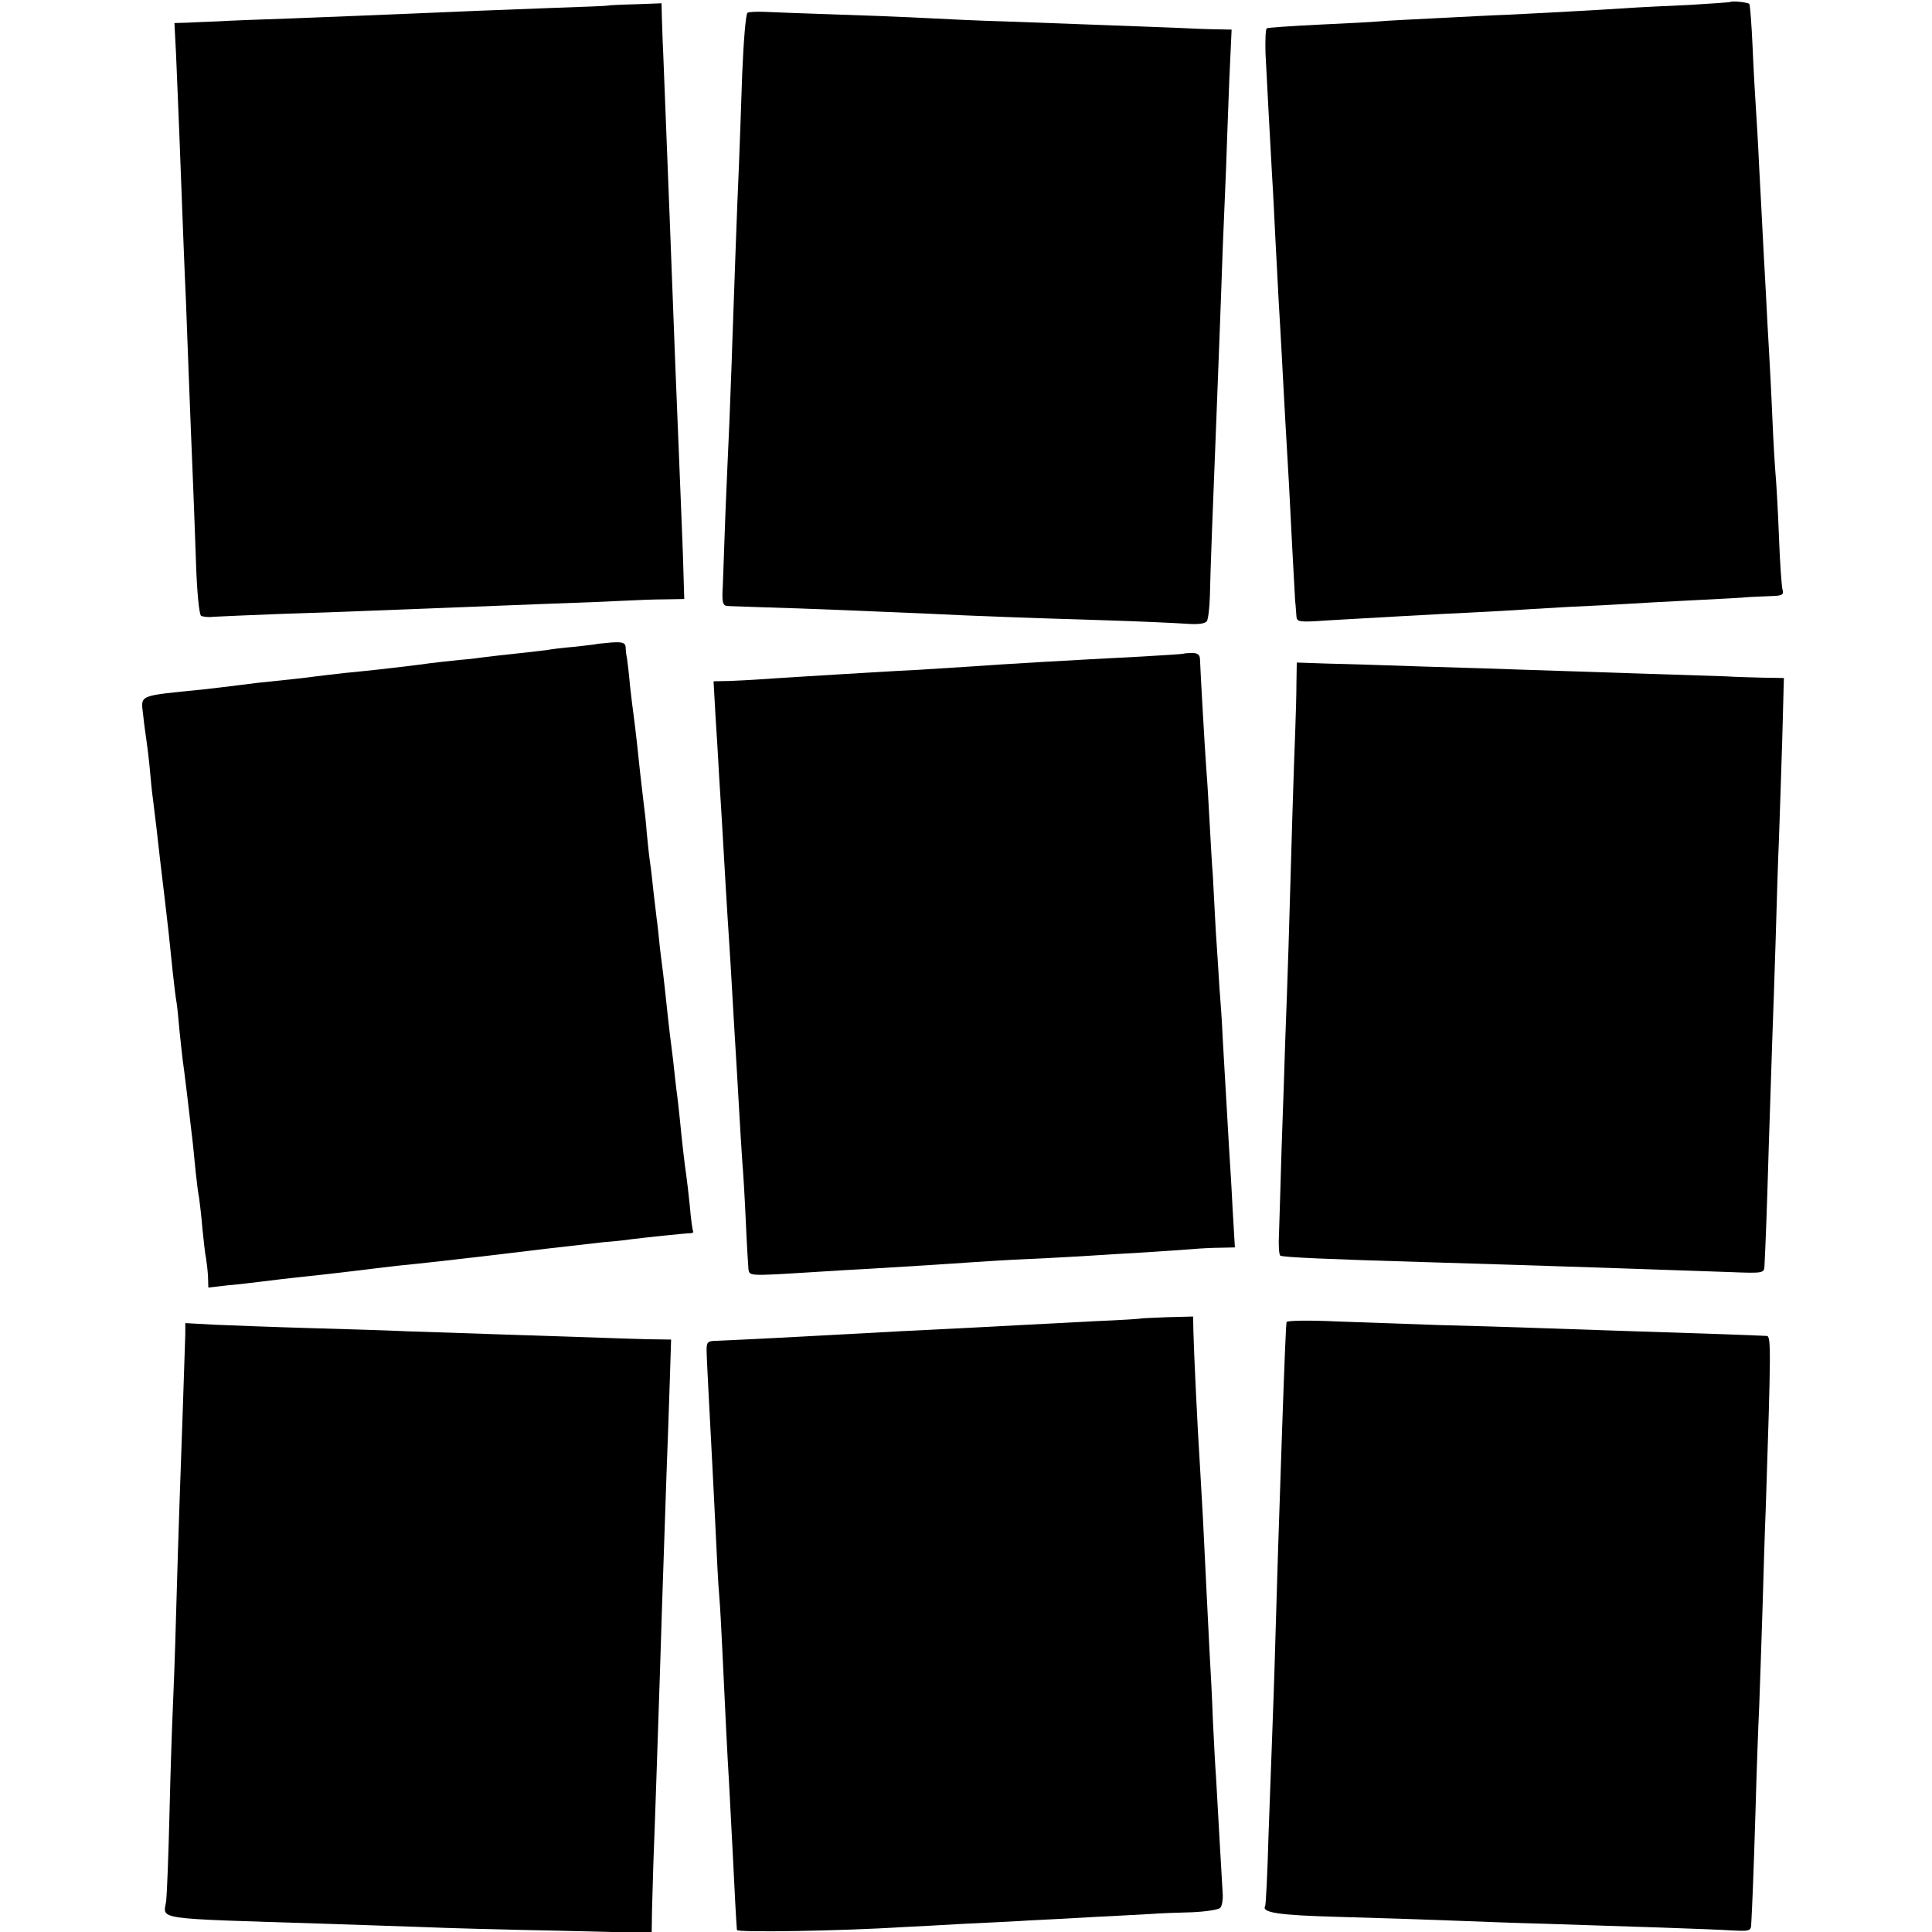 <?xml version="1.0" standalone="no"?>
<!DOCTYPE svg PUBLIC "-//W3C//DTD SVG 20010904//EN"
 "http://www.w3.org/TR/2001/REC-SVG-20010904/DTD/svg10.dtd">
<svg version="1.0" xmlns="http://www.w3.org/2000/svg"
 width="587pt" height="587pt" viewBox="0 0 587 587"
 preserveAspectRatio="xMidYMid meet">
<g transform="translate(0,587) scale(0.1,-0.1)"
fill="#000000" stroke="none">
<path d="M5258 5864 c-2 -1 -58 -5 -125 -9 -67 -3 -154 -7 -195 -10 -75 -5
-257 -15 -363 -20 -33 -1 -125 -6 -205 -10 -80 -4 -161 -8 -180 -10 -19 -2
-102 -6 -185 -10 -82 -4 -153 -9 -156 -11 -4 -2 -5 -37 -4 -76 4 -85 14 -260
20 -373 3 -44 7 -129 10 -190 3 -60 8 -146 10 -190 3 -44 7 -123 10 -175 3
-52 7 -135 10 -185 9 -148 14 -243 21 -385 4 -74 8 -148 9 -165 2 -16 3 -38 4
-48 1 -17 9 -18 94 -12 159 9 259 15 357 20 52 2 131 7 175 9 44 3 134 8 200
12 66 3 145 7 175 9 30 2 120 7 200 11 80 4 159 8 175 10 17 1 47 2 68 3 32 1
37 4 33 19 -3 9 -8 82 -11 162 -3 80 -8 163 -10 185 -2 22 -7 101 -10 175 -3
74 -8 164 -10 200 -2 36 -7 119 -10 185 -4 66 -8 149 -10 185 -2 36 -6 121
-10 190 -3 69 -8 150 -10 180 -2 30 -7 113 -10 185 -3 71 -8 131 -10 133 -4 5
-54 10 -57 6z"/>
<path d="M1847 5853 c-1 -1 -76 -4 -167 -7 -91 -4 -217 -8 -280 -11 -289 -12
-356 -15 -515 -21 -93 -3 -195 -7 -225 -9 -30 -1 -72 -3 -93 -4 l-37 -1 5 -97
c2 -54 7 -163 10 -243 11 -288 15 -397 20 -505 2 -60 7 -180 10 -265 3 -85 8
-198 10 -250 2 -52 7 -171 10 -265 3 -101 10 -172 16 -176 6 -3 23 -5 37 -3
15 1 110 5 212 9 102 3 228 8 280 10 100 4 280 11 538 21 87 3 186 7 222 9 36
2 91 4 122 4 l57 1 -4 133 c-3 72 -7 186 -10 252 -10 243 -15 366 -30 765 -5
135 -17 426 -20 510 -2 36 -3 84 -4 107 l-1 43 -81 -3 c-44 -1 -81 -3 -82 -4z"/>
<path d="M2271 5831 c-5 -3 -12 -87 -16 -186 -3 -99 -8 -225 -10 -280 -6 -131
-14 -366 -20 -535 -2 -74 -7 -184 -9 -245 -3 -60 -8 -184 -12 -275 -3 -91 -7
-191 -8 -222 -3 -47 0 -58 13 -59 9 -1 57 -2 106 -4 116 -3 381 -14 515 -20
117 -6 277 -12 540 -20 96 -3 201 -8 232 -10 38 -3 60 0 65 8 4 7 8 41 9 77 1
62 10 299 19 520 2 58 7 175 10 260 3 85 8 209 10 275 3 66 7 174 10 240 2 66
7 189 10 273 l7 152 -44 1 c-23 0 -74 2 -113 4 -80 3 -336 13 -535 20 -74 2
-180 7 -235 10 -55 3 -179 8 -275 11 -96 3 -194 7 -217 8 -24 1 -47 0 -52 -3z"/>
<path d="M1817 3914 c-1 -1 -33 -5 -70 -9 -37 -3 -76 -8 -85 -10 -9 -1 -48 -6
-87 -10 -38 -4 -82 -9 -98 -11 -15 -2 -51 -7 -80 -9 -28 -3 -86 -9 -127 -15
-88 -11 -143 -17 -225 -25 -33 -4 -71 -8 -85 -10 -27 -4 -93 -11 -180 -20 -30
-4 -66 -8 -80 -10 -14 -2 -52 -6 -85 -10 -199 -20 -187 -15 -180 -78 3 -29 8
-63 10 -77 2 -14 7 -52 10 -85 3 -33 7 -76 10 -95 2 -19 7 -56 10 -82 8 -72
14 -124 26 -223 11 -93 12 -103 24 -220 4 -38 9 -78 11 -88 2 -10 6 -48 9 -85
4 -37 8 -78 10 -92 4 -25 22 -176 31 -255 2 -22 6 -62 9 -90 3 -27 7 -61 10
-75 2 -14 7 -56 10 -93 4 -37 8 -78 11 -90 2 -12 5 -37 6 -55 l1 -34 61 7 c34
3 75 8 91 10 17 2 95 12 175 20 80 9 156 18 170 20 14 2 52 6 85 10 33 3 76 8
95 10 19 2 55 6 80 9 25 3 68 8 95 11 28 3 106 13 175 21 69 8 148 17 175 20
28 2 66 6 85 9 49 6 163 18 177 18 7 0 11 3 9 6 -2 3 -7 38 -10 76 -4 39 -9
81 -11 95 -4 26 -12 92 -20 175 -3 28 -7 66 -10 85 -2 19 -7 60 -10 90 -4 30
-8 66 -10 80 -2 14 -6 54 -10 90 -4 36 -8 76 -10 90 -2 14 -6 50 -10 80 -3 30
-7 71 -10 90 -2 19 -7 58 -10 85 -3 28 -7 66 -10 85 -3 19 -7 60 -10 90 -2 30
-7 73 -10 95 -7 58 -13 112 -20 180 -4 33 -8 70 -10 83 -2 13 -7 53 -11 90 -3
37 -8 74 -9 82 -2 8 -4 23 -4 33 -1 14 -9 17 -42 15 -22 -2 -41 -4 -42 -4z"/>
<path d="M3597 3884 c-1 -1 -60 -5 -132 -9 -197 -10 -421 -23 -515 -30 -30 -2
-109 -7 -175 -11 -66 -3 -138 -8 -160 -9 -22 -1 -96 -6 -165 -10 -69 -4 -138
-9 -155 -10 -16 -1 -52 -3 -79 -4 l-48 -1 6 -107 c4 -60 9 -142 11 -183 9
-139 14 -234 20 -335 3 -55 8 -127 10 -160 2 -33 7 -107 10 -165 3 -58 8 -134
10 -170 2 -36 7 -112 10 -170 3 -58 8 -132 10 -165 3 -33 8 -117 11 -186 3
-69 7 -134 8 -145 3 -21 2 -21 181 -10 61 4 144 9 185 11 119 7 261 16 315 20
28 2 106 7 175 10 69 3 152 8 185 10 33 2 107 7 165 10 58 4 123 8 145 10 22
2 60 4 84 4 l43 1 -7 118 c-3 64 -8 142 -10 172 -4 66 -13 222 -20 345 -2 50
-7 119 -10 155 -2 36 -7 112 -11 170 -3 58 -7 134 -9 170 -3 36 -7 110 -10
165 -3 55 -7 127 -10 160 -5 70 -18 300 -19 331 0 14 -7 20 -23 20 -13 0 -25
-1 -26 -2z"/>
<path d="M3939 3796 c0 -34 -2 -104 -4 -156 -4 -97 -12 -359 -20 -645 -3 -88
-7 -216 -10 -285 -2 -69 -7 -215 -11 -325 -3 -110 -7 -228 -8 -263 -2 -34 0
-65 4 -67 8 -5 143 -11 450 -20 340 -10 779 -25 918 -30 99 -4 102 -3 103 18
4 82 7 159 13 362 4 127 9 277 11 335 2 58 7 191 10 295 3 105 7 242 10 305 2
63 7 199 10 303 l5 187 -62 1 c-35 1 -85 2 -113 4 -27 1 -151 5 -275 9 -124 4
-274 9 -335 11 -60 2 -202 7 -315 10 -113 4 -244 8 -292 9 l-88 3 -1 -61z"/>
<path d="M3467 1864 c-1 -1 -63 -5 -137 -8 -74 -4 -169 -9 -210 -11 -77 -4
-202 -11 -390 -20 -58 -3 -141 -8 -185 -10 -68 -4 -295 -16 -375 -19 -21 -1
-24 -5 -23 -36 1 -32 6 -126 18 -355 2 -44 7 -134 10 -200 3 -66 7 -147 10
-180 3 -33 7 -112 10 -175 8 -171 15 -316 20 -395 2 -38 7 -133 11 -210 6
-127 11 -215 13 -239 1 -8 317 -3 506 9 39 2 122 6 185 10 63 3 151 7 195 10
44 2 136 7 205 11 69 3 145 8 170 9 25 2 80 4 122 5 43 2 82 8 86 14 5 6 8 25
7 41 -1 17 -5 86 -9 155 -4 69 -9 157 -11 195 -3 39 -7 120 -10 181 -2 61 -7
154 -10 205 -6 123 -13 256 -20 404 -4 66 -8 145 -10 175 -6 88 -18 341 -19
392 l-1 48 -78 -2 c-43 -2 -79 -3 -80 -4z"/>
<path d="M3909 1853 c-2 -11 -6 -108 -14 -338 -11 -327 -14 -414 -20 -625 -3
-113 -8 -248 -10 -300 -2 -52 -7 -187 -11 -300 -3 -113 -8 -208 -10 -211 -12
-20 40 -28 221 -33 110 -3 263 -8 340 -11 77 -3 208 -8 290 -10 253 -8 497
-16 563 -20 61 -3 62 -3 63 23 3 54 7 151 13 347 3 110 8 250 11 310 2 61 7
193 10 295 3 102 7 241 10 310 16 484 16 520 3 521 -35 2 -204 8 -398 14 -118
4 -264 9 -325 11 -60 2 -182 6 -270 8 -88 3 -229 8 -312 11 -84 4 -154 3 -154
-2z"/>
<path d="M563 1817 c-1 -37 -12 -361 -18 -527 -2 -63 -7 -209 -10 -325 -3
-116 -8 -245 -10 -288 -2 -43 -7 -185 -10 -315 -3 -130 -8 -251 -10 -267 -8
-59 -50 -53 485 -70 96 -3 229 -8 295 -10 66 -3 249 -8 408 -11 l287 -7 1 69
c1 38 3 101 4 139 4 97 14 400 20 580 4 141 7 215 20 605 3 85 8 212 10 283
l4 127 -72 1 c-40 1 -97 3 -127 4 -30 1 -152 5 -270 9 -118 4 -267 9 -330 11
-64 3 -201 7 -305 10 -105 3 -231 8 -281 10 l-91 5 0 -33z"/>
</g>
</svg>

